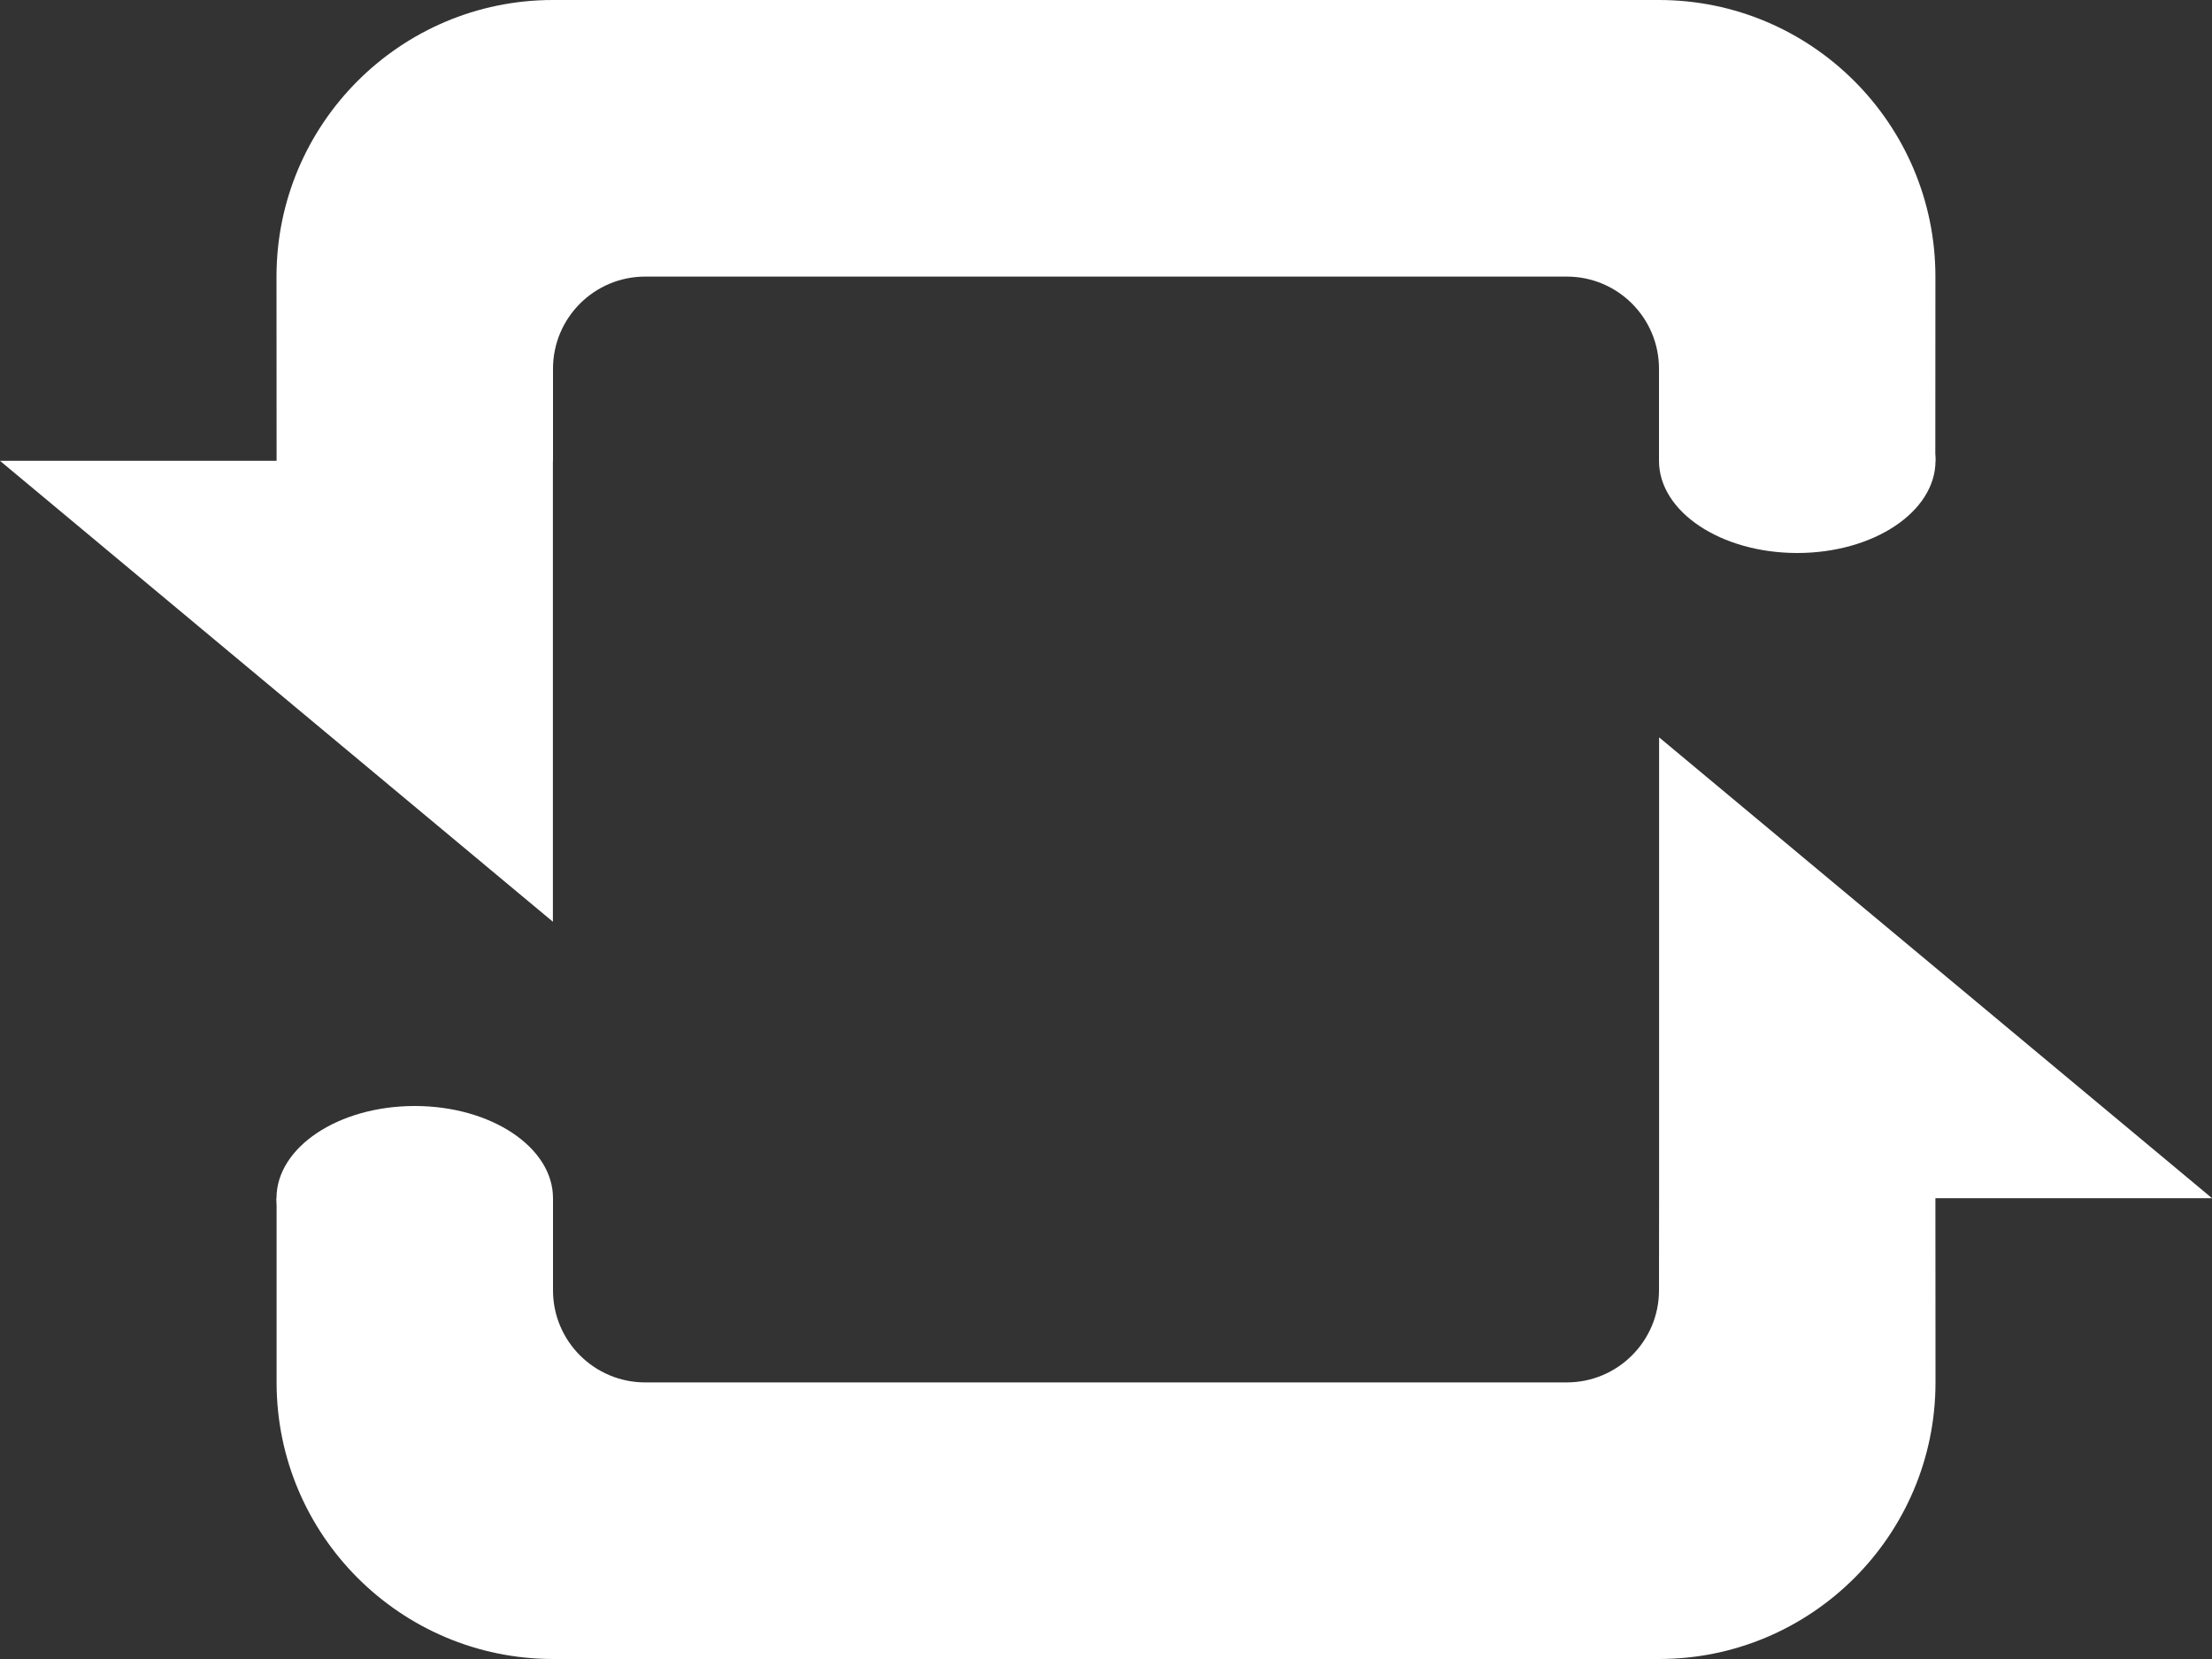<svg xmlns="http://www.w3.org/2000/svg" width="24" height="18" viewBox="0 0 24 18">
  <rect x="0" y="0" width="24" height="18" fill="#333333" stroke="none"/>
  <g id="change" transform="translate(0 -2)">
    <g id="하단">
      <g id="합치기" transform="translate(24 20) rotate(180)" fill="#fff" stroke-linecap="round">
        <path d="M 4.849 7.545 L 3.176 6.15 L 4.151 6.15 L 4.151 5 L 4.15 2.999 C 4.15 1.98 4.979 1.15 5.999 1.15 L 17.999 1.15 C 19.019 1.15 19.849 1.98 19.849 3 L 19.849 3.851 L 19.145 3.851 C 19.068 2.735 18.135 1.851 17 1.851 L 7 1.851 C 5.865 1.851 4.933 2.735 4.855 3.85 L 4.85 3.85 L 4.849 5 L 4.849 7.545 Z" stroke="none"/>
        <path d="M 5.999 10 L 1.388549719649745e-07 5 L 5.999 5 L 5.999 10 Z M 20.999 5.001 L 18 5 L 18 4 C 18 3.449 17.552 3.001 17 3.001 L 7 3.001 C 6.449 3.001 6 3.449 6 4 L 5.999 5 L 3.001 5 L 3 3 C 3 1.345 4.345 -6.790160966829717e-08 5.999 -6.790160966829717e-08 L 17.999 -6.790160966829717e-08 C 19.653 -6.790160966829717e-08 20.999 1.345 20.999 3 L 20.999 5.001 Z" stroke="none" fill="#fff"/>
      </g>
      <ellipse id="타원" cx="1.5" cy="1" rx="1.5" ry="1" transform="translate(3 14)" fill="#fff"/>
    </g>
    <g id="상단" transform="translate(0 2)">
      <g id="합치기-2" data-name="합치기" transform="translate(0 0)" fill="#fff" stroke-linecap="round">
        <path d="M 4.849 7.545 L 3.176 6.15 L 4.151 6.15 L 4.151 5 L 4.15 3 C 4.15 1.98 4.979 1.15 5.999 1.15 L 17.999 1.15 C 19.019 1.15 19.849 1.98 19.849 3.001 L 19.849 3.851 L 19.145 3.851 C 19.067 2.735 18.135 1.851 17 1.851 L 7 1.851 C 5.865 1.851 4.933 2.735 4.856 3.85 L 4.85 3.85 L 4.849 5 L 4.849 7.545 Z" stroke="none"/>
        <path d="M 5.999 0 L 17.999 0 C 19.653 0 20.999 1.345 20.999 3.001 L 20.998 5.001 L 18 5 L 18 4.001 C 18 3.449 17.552 3.001 17 3.001 L 7 3.001 C 6.448 3.001 6 3.449 6 4.001 L 6 5 L 3.001 5 L 3 3.001 C 3 1.345 4.345 0 5.999 0 Z M 0 5 L 5.999 5 L 5.999 10.001 L 0 5 Z" stroke="none" fill="#fff"/>
      </g>
      <ellipse id="타원-2" data-name="타원" cx="1.5" cy="1" rx="1.5" ry="1" transform="translate(18 4)" fill="#fff"/>
    </g>
  </g>
</svg>
